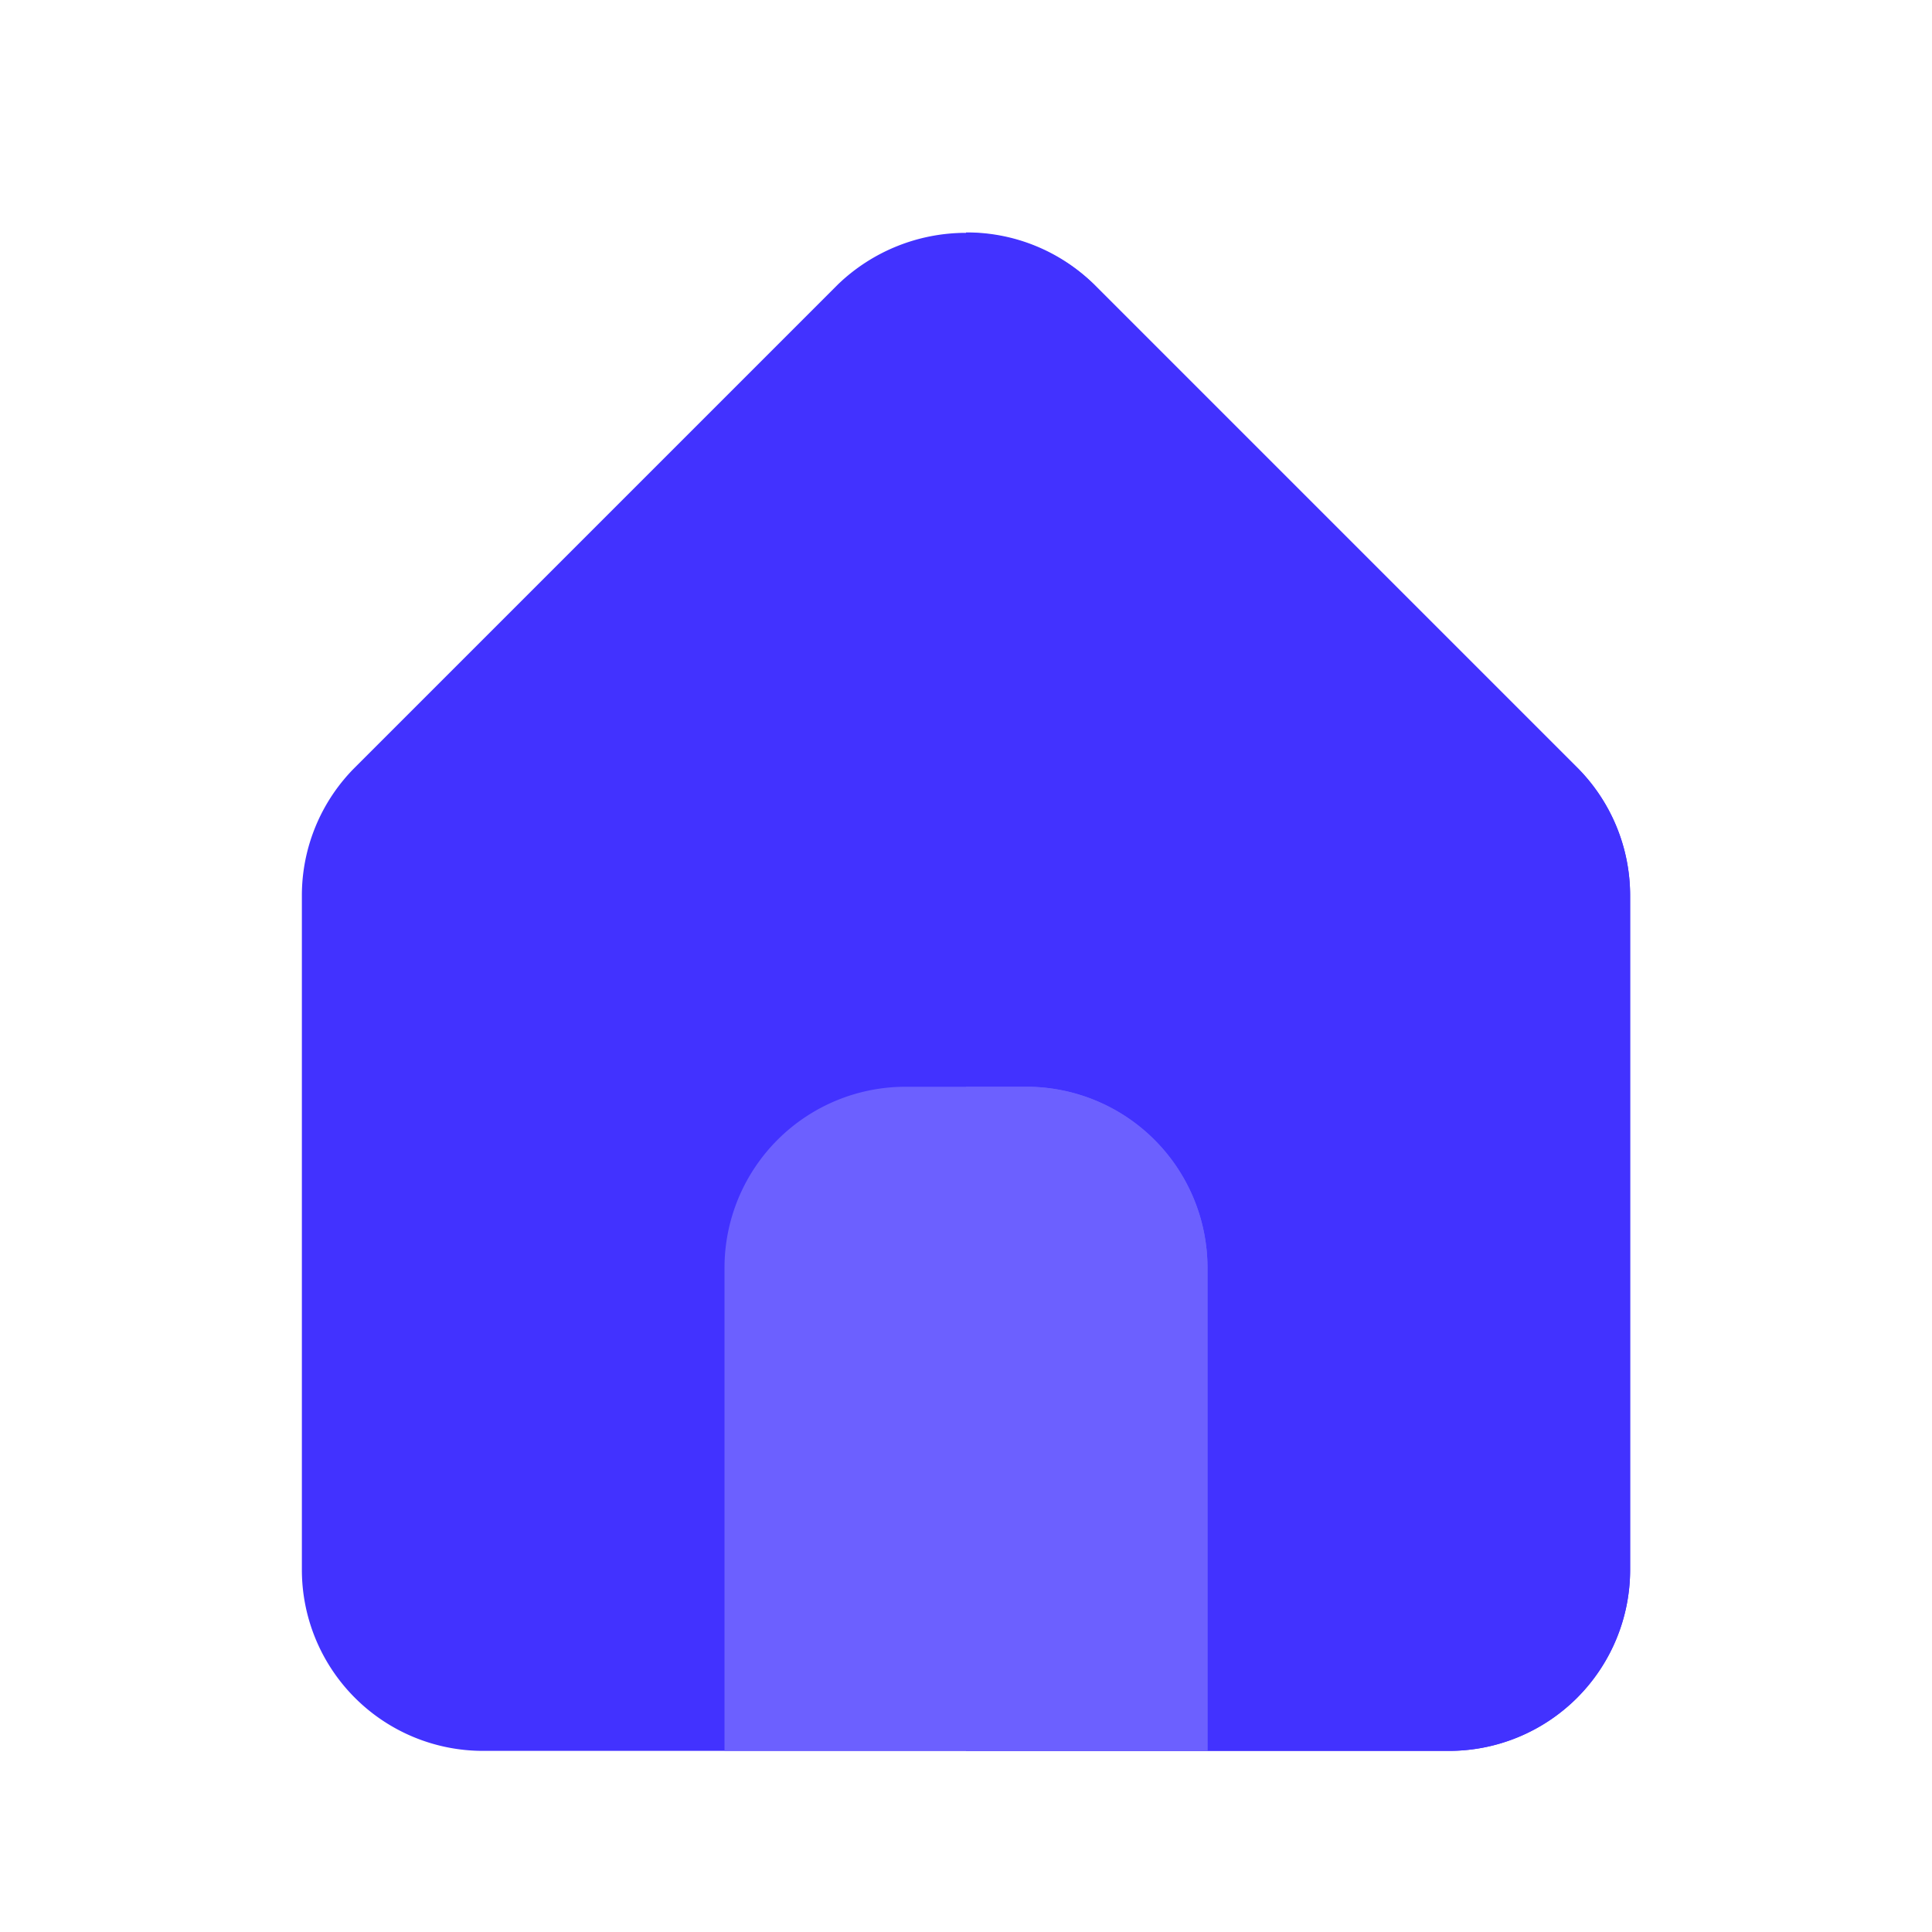 <svg xmlns="http://www.w3.org/2000/svg" viewBox="0 0 32 32"><path fill="#4232FF" d="M27,14.83V26a3,3,0,0,1-3,3H8a3,3,0,0,1-3-3V14.83a3,3,0,0,1,.88-2.12l8-8a3.06,3.06,0,0,1,4.24,0l8,8A3,3,0,0,1,27,14.83Z"/><path fill="#4232FF" d="M26.12,12.71l-8-8A3,3,0,0,0,16,3.85V29h8a3,3,0,0,0,3-3V14.83A3,3,0,0,0,26.12,12.71Z"/><path fill="#6C60FF" d="M20,21v8H12V21a3,3,0,0,1,3-3h2A3,3,0,0,1,20,21Z"/><path fill="#6C60FF" d="M20,21a3,3,0,0,0-3-3H16V29h4Z"/></svg>